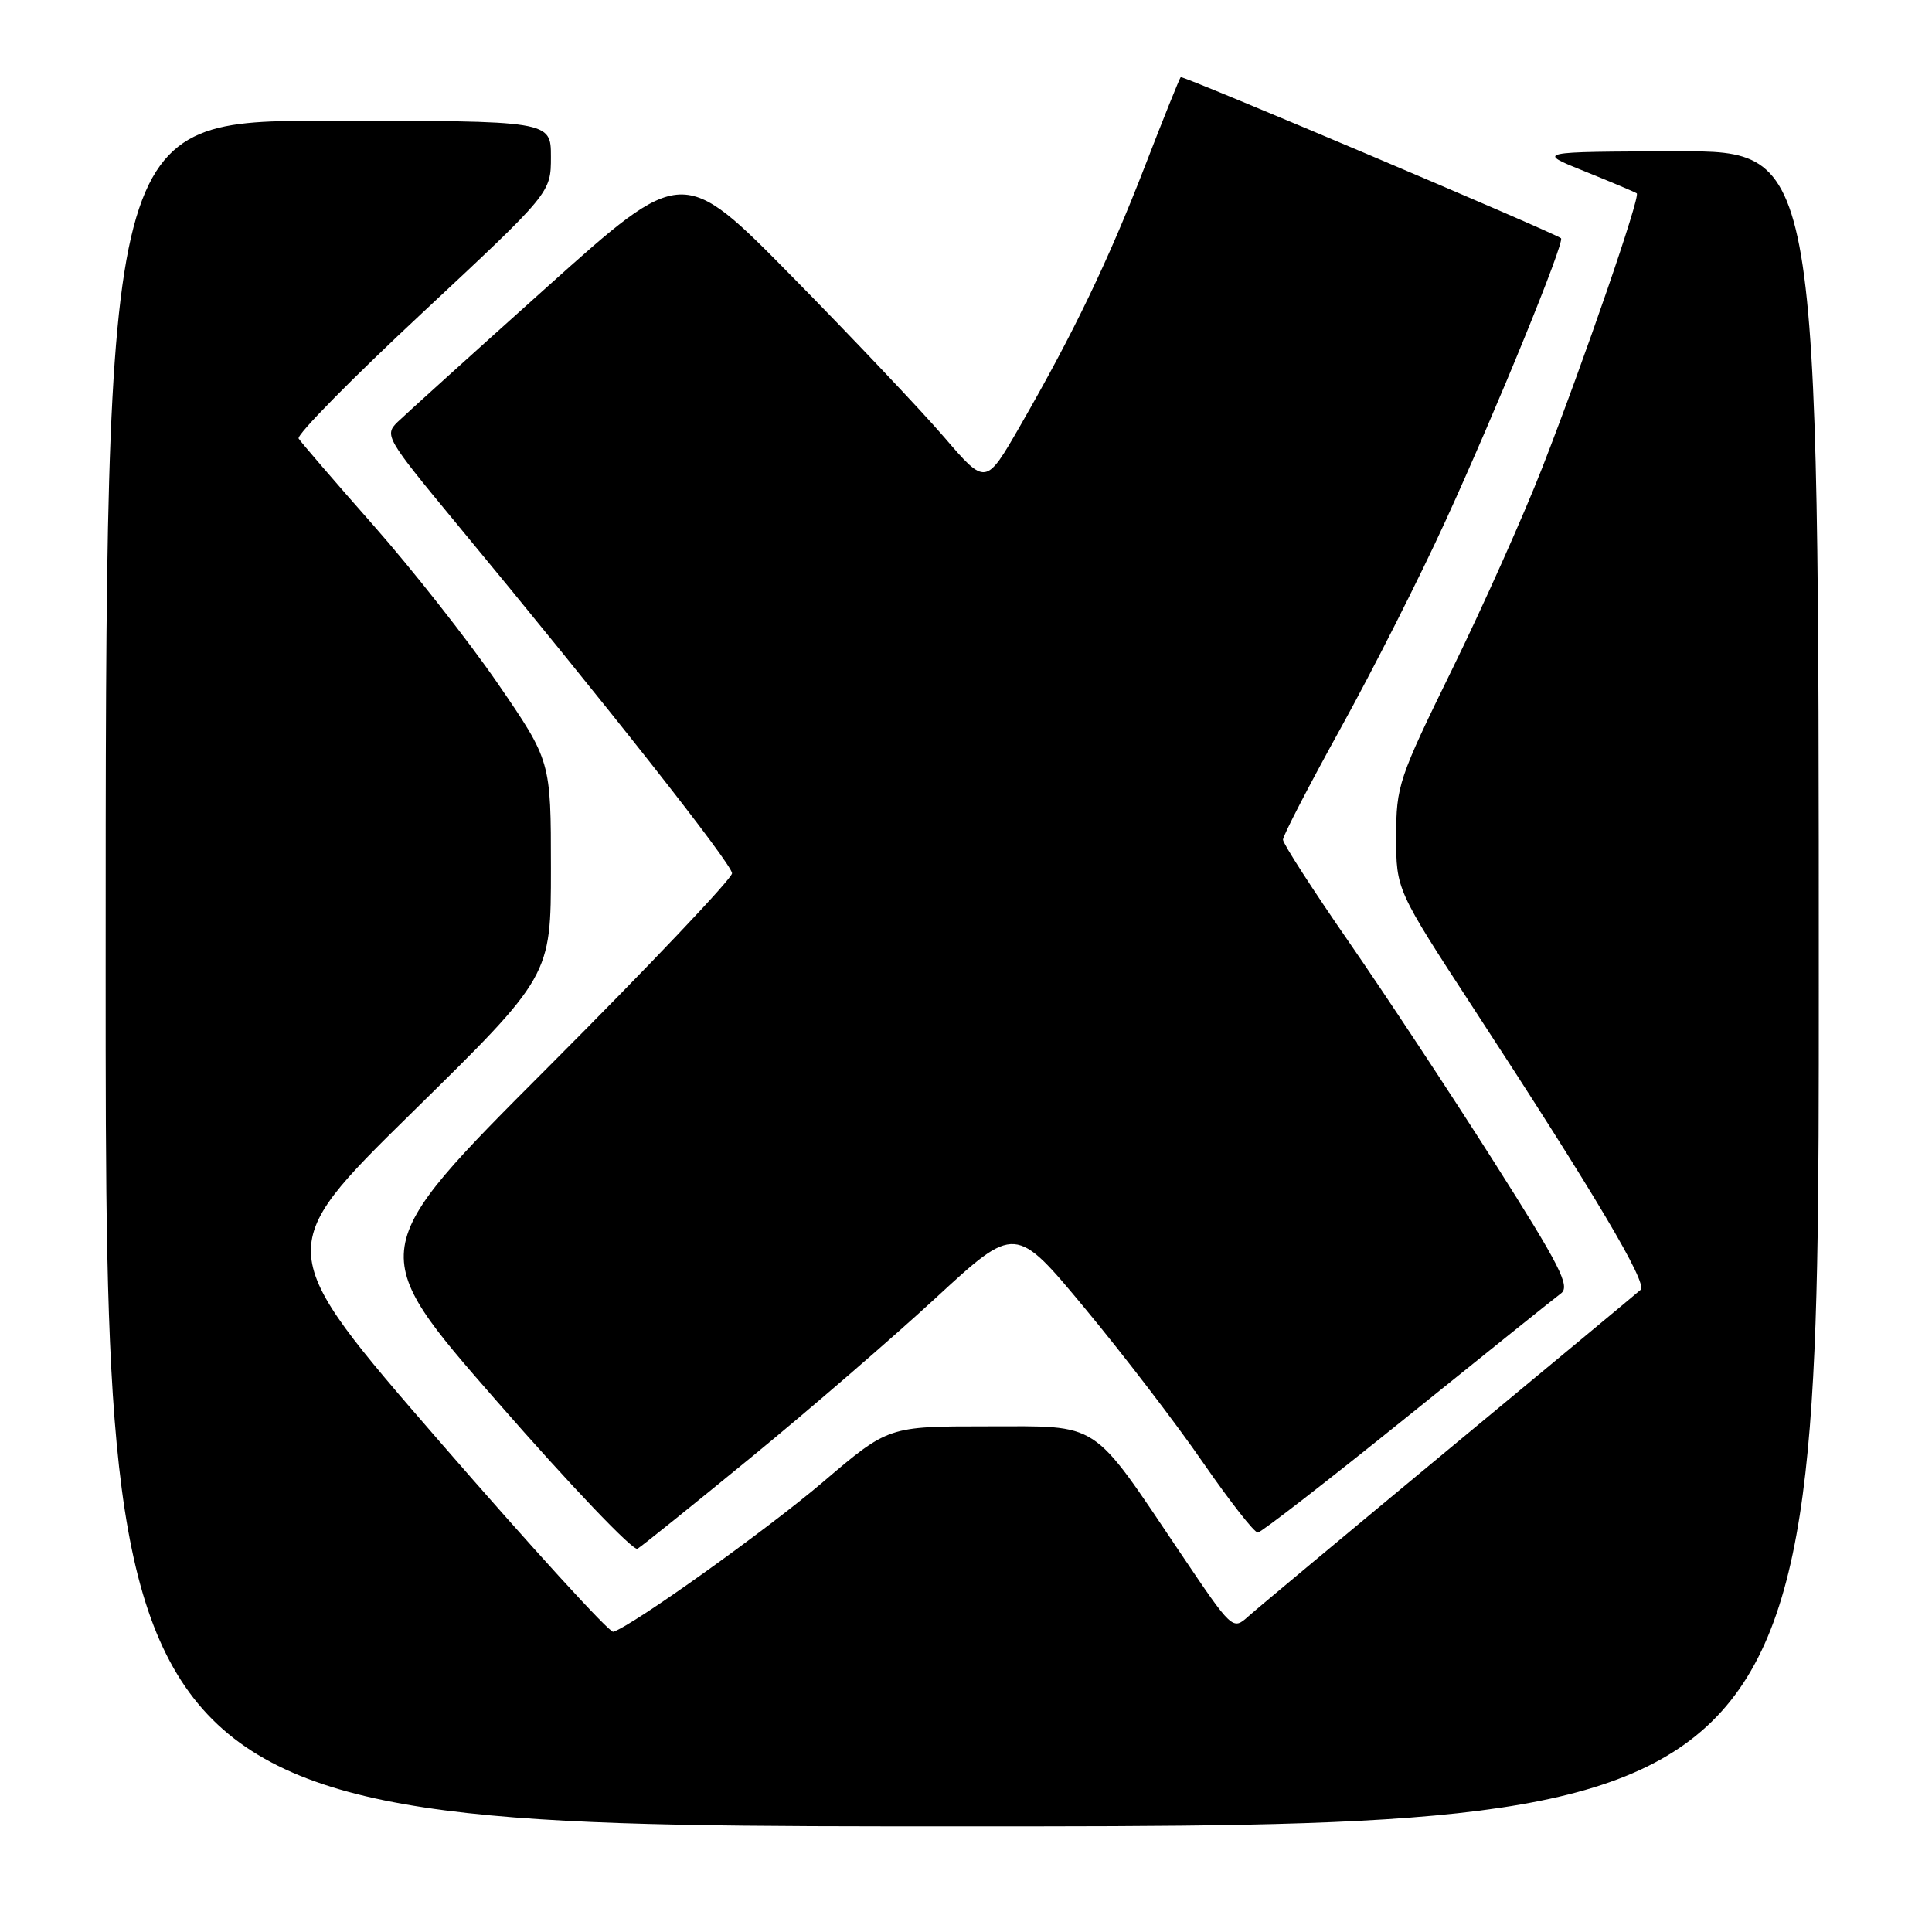 <?xml version="1.0" encoding="UTF-8" standalone="no"?>
<!DOCTYPE svg PUBLIC "-//W3C//DTD SVG 1.1//EN" "http://www.w3.org/Graphics/SVG/1.1/DTD/svg11.dtd" >
<svg xmlns="http://www.w3.org/2000/svg" xmlns:xlink="http://www.w3.org/1999/xlink" version="1.1" viewBox="0 0 256 256">
 <g >
 <path fill="currentColor"
d=" M 241.00 131.00 C 241.00 20.00 241.00 20.00 222.25 20.05 C 203.50 20.10 203.50 20.10 210.00 22.71 C 213.57 24.15 216.67 25.46 216.88 25.62 C 217.39 26.03 209.96 47.60 204.37 61.94 C 201.89 68.30 196.52 80.32 192.43 88.66 C 185.33 103.15 185.00 104.13 185.00 110.86 C 185.00 117.89 185.00 117.89 195.31 133.70 C 211.43 158.38 218.35 170.06 217.39 170.91 C 216.90 171.35 205.47 180.84 192.00 192.00 C 178.53 203.17 166.56 213.15 165.41 214.18 C 163.33 216.04 163.29 216.00 156.41 205.78 C 144.44 188.00 145.96 189.00 130.75 189.00 C 117.71 189.00 117.71 189.00 109.10 196.33 C 101.59 202.73 83.80 215.44 81.26 216.22 C 80.77 216.38 70.42 205.03 58.26 191.02 C 36.16 165.54 36.16 165.54 54.58 147.43 C 73.00 129.33 73.00 129.33 73.00 115.08 C 73.00 100.83 73.00 100.83 65.94 90.54 C 62.05 84.89 54.65 75.47 49.48 69.61 C 44.32 63.76 39.86 58.58 39.57 58.11 C 39.27 57.63 46.68 50.11 56.02 41.40 C 73.00 25.54 73.00 25.54 73.00 20.77 C 73.00 16.00 73.00 16.00 43.50 16.00 C 14.00 16.00 14.00 16.00 14.00 129.00 C 14.00 242.00 14.00 242.00 127.50 242.00 C 241.00 242.00 241.00 242.00 241.00 131.00 Z  M 99.50 193.13 C 107.20 186.83 118.23 177.30 124.02 171.96 C 134.54 162.25 134.54 162.25 143.78 173.39 C 148.87 179.52 155.91 188.72 159.43 193.83 C 162.96 198.93 166.21 203.09 166.67 203.07 C 167.13 203.04 176.01 196.15 186.42 187.76 C 196.82 179.37 206.01 172.00 206.83 171.39 C 208.11 170.45 206.74 167.77 197.92 153.89 C 192.20 144.88 183.57 131.81 178.76 124.85 C 173.94 117.89 170.00 111.77 170.00 111.26 C 170.00 110.74 173.46 104.06 177.69 96.41 C 181.92 88.76 188.16 76.42 191.55 69.00 C 198.31 54.24 207.38 32.02 206.84 31.57 C 205.94 30.82 156.70 9.97 156.45 10.22 C 156.29 10.38 154.15 15.70 151.70 22.04 C 146.86 34.55 142.28 44.08 135.18 56.42 C 130.62 64.35 130.62 64.35 125.10 57.92 C 122.06 54.39 113.02 44.84 105.01 36.70 C 90.46 21.91 90.46 21.91 72.48 38.03 C 62.59 46.90 53.68 54.95 52.67 55.93 C 50.91 57.65 51.18 58.11 60.27 69.11 C 80.38 93.41 97.00 114.50 97.00 115.72 C 97.00 116.42 86.06 127.95 72.69 141.34 C 48.37 165.69 48.37 165.69 65.91 185.76 C 75.56 196.81 83.91 205.56 84.47 205.22 C 85.04 204.88 91.80 199.44 99.50 193.13 Z "/>
</g>
</svg>